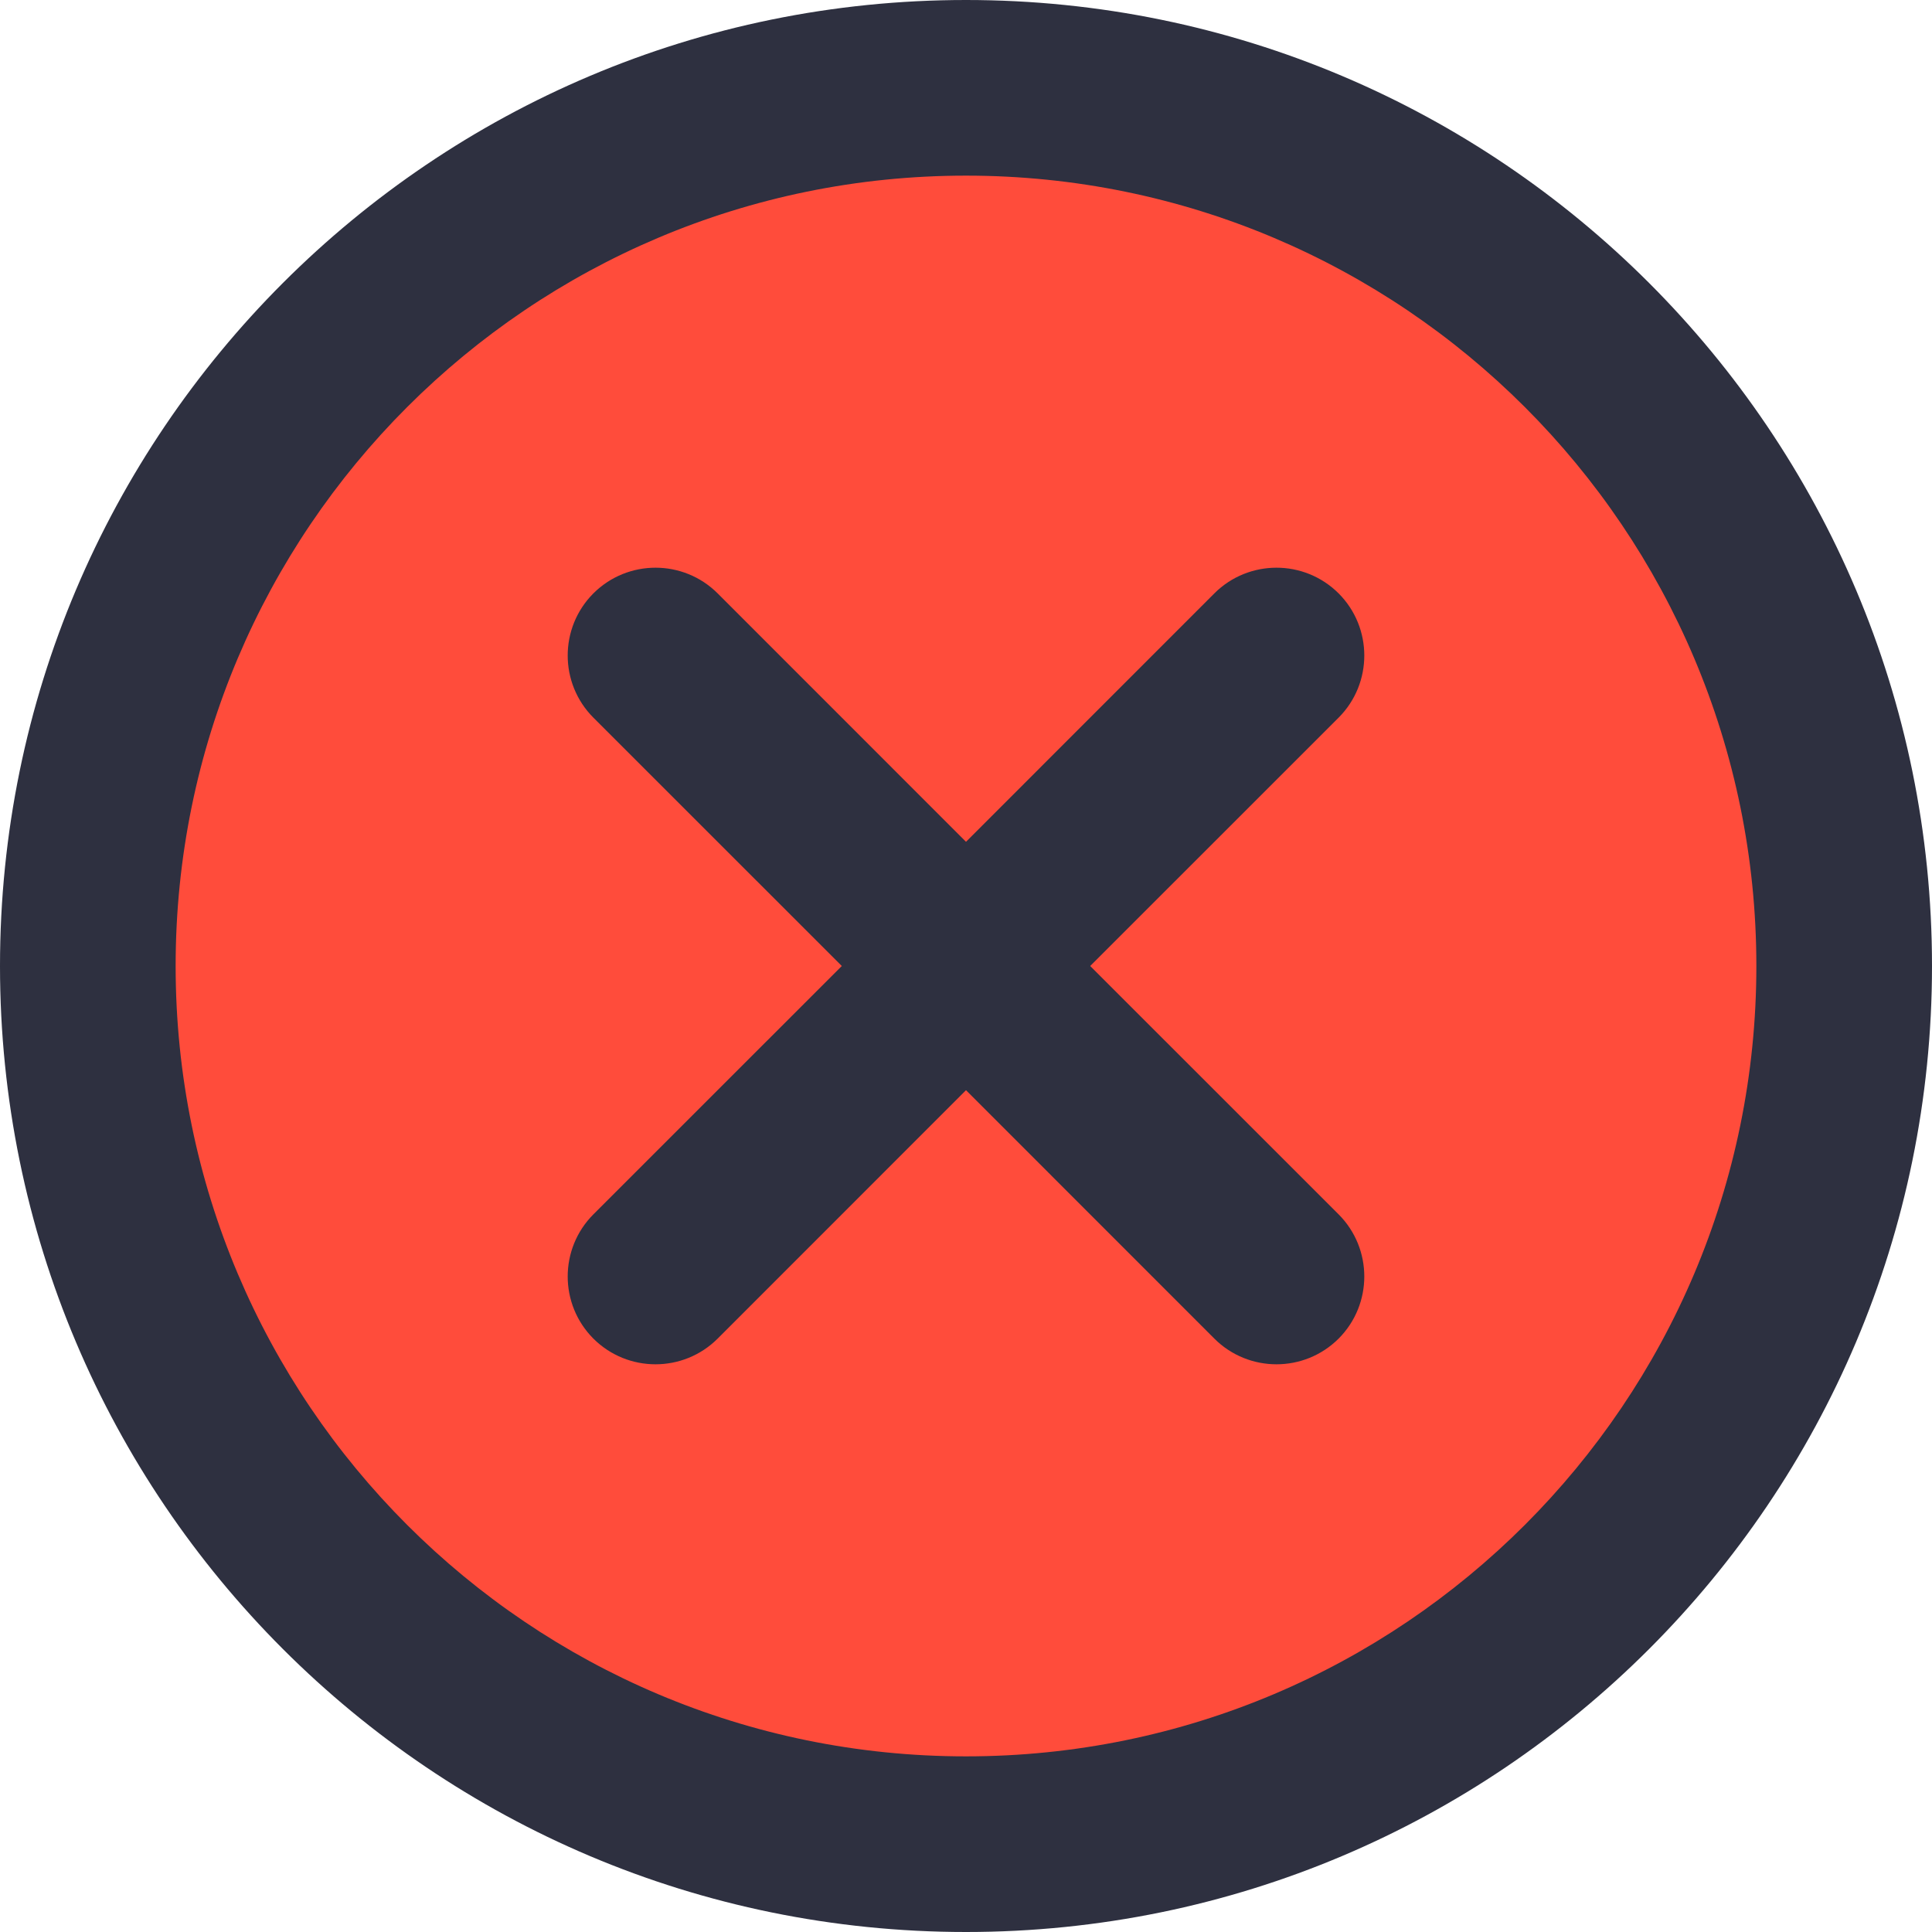 <svg width="22" height="22" viewBox="0 0 22 22" fill="none" xmlns="http://www.w3.org/2000/svg">
<path d="M21 11C21 16.523 16.523 21 11 21C5.477 21 1 16.523 1 11C1 5.477 5.477 1 11 1C16.523 1 21 5.477 21 11Z" fill="#FF4C3B"/>
<path d="M15.243 8.172C15.633 7.781 15.633 7.148 15.243 6.757C14.852 6.367 14.219 6.367 13.828 6.757L15.243 8.172ZM6.757 13.828C6.367 14.219 6.367 14.852 6.757 15.243C7.148 15.633 7.781 15.633 8.172 15.243L6.757 13.828ZM13.828 15.243C14.219 15.633 14.852 15.633 15.243 15.243C15.633 14.852 15.633 14.219 15.243 13.828L13.828 15.243ZM8.172 6.757C7.781 6.367 7.148 6.367 6.757 6.757C6.367 7.148 6.367 7.781 6.757 8.172L8.172 6.757ZM20 11C20 15.971 15.971 20 11 20V22C17.075 22 22 17.075 22 11H20ZM11 20C6.029 20 2 15.971 2 11H0C0 17.075 4.925 22 11 22V20ZM2 11C2 6.029 6.029 2 11 2V0C4.925 0 0 4.925 0 11H2ZM11 2C15.971 2 20 6.029 20 11H22C22 4.925 17.075 0 11 0V2ZM13.828 6.757L10.293 10.293L11.707 11.707L15.243 8.172L13.828 6.757ZM10.293 10.293L6.757 13.828L8.172 15.243L11.707 11.707L10.293 10.293ZM15.243 13.828L11.707 10.293L10.293 11.707L13.828 15.243L15.243 13.828ZM11.707 10.293L8.172 6.757L6.757 8.172L10.293 11.707L11.707 10.293Z" fill="#2E3040"/>
</svg>
